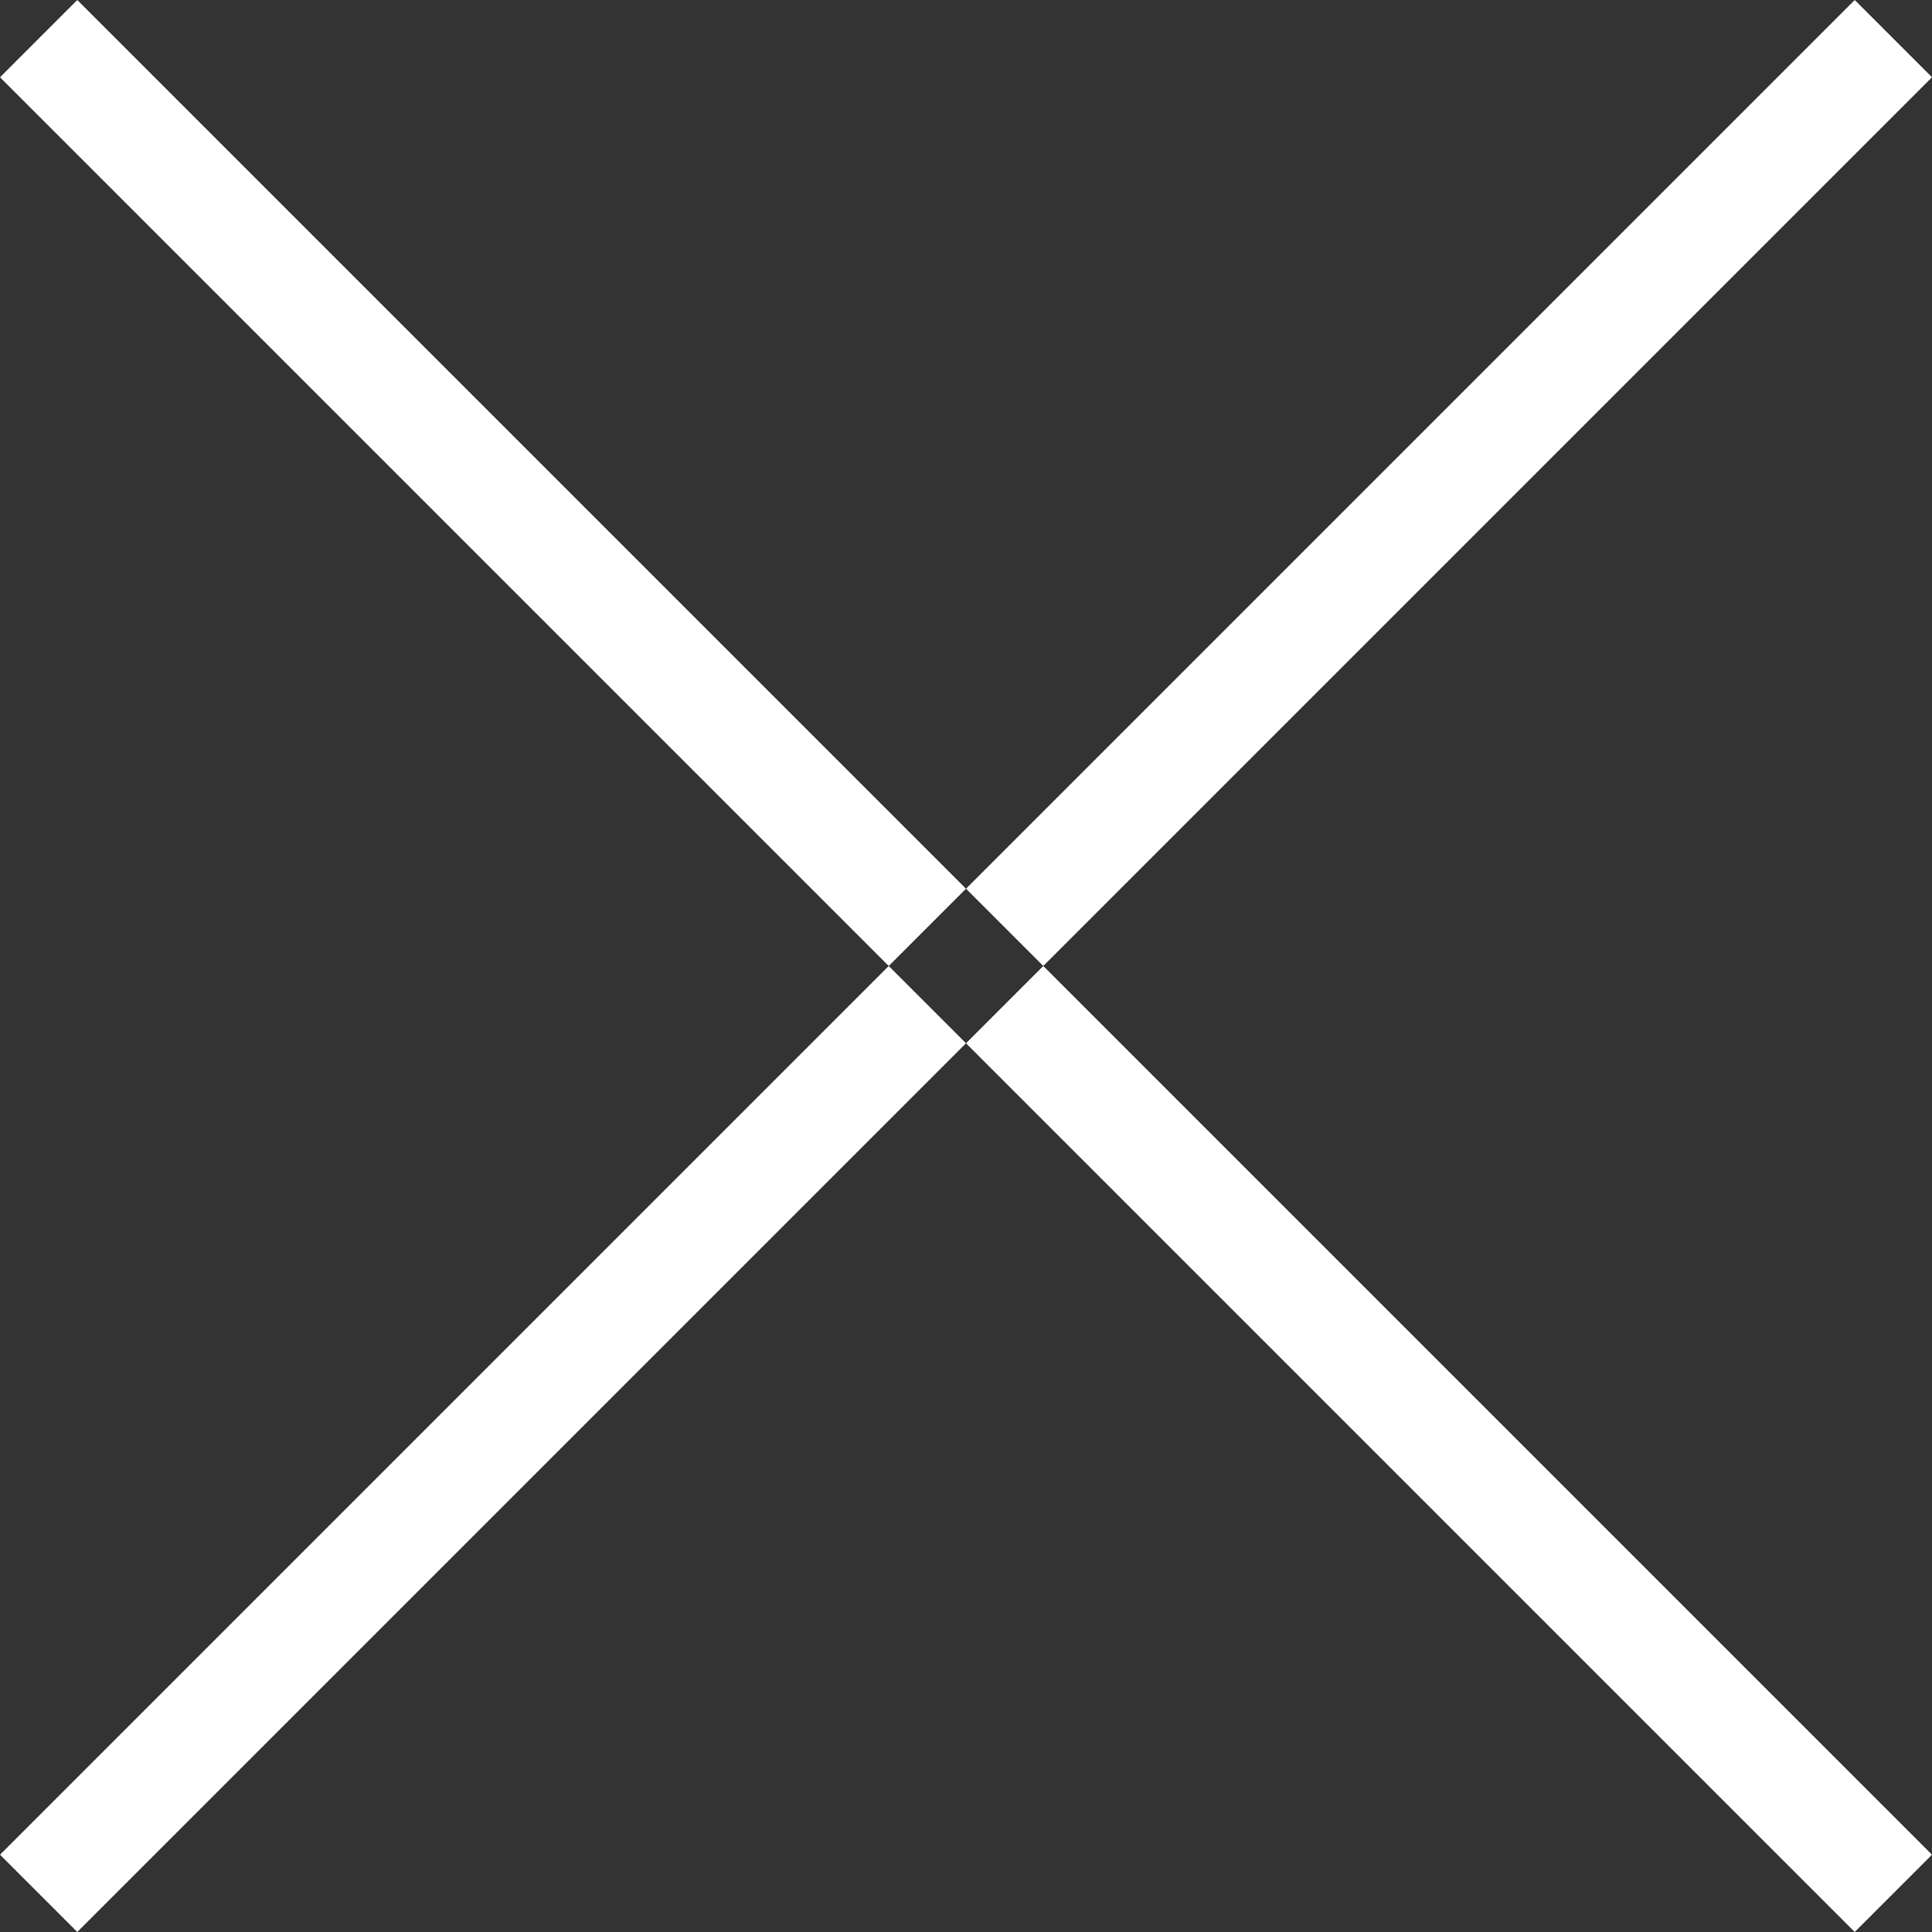 <svg xmlns="http://www.w3.org/2000/svg" width="38pt" height="38pt" viewBox="0 0 38 38"><rect x="0" y="0" width="38" height="38" fill="#333333" stroke="none"/><path d="M36.48 0L38 1.52 1.52 38 0 36.48zM38 36.48L36.48 38 0 1.52 1.52 0zm0 0" fill-rule="evenodd" fill="#fff"/></svg>